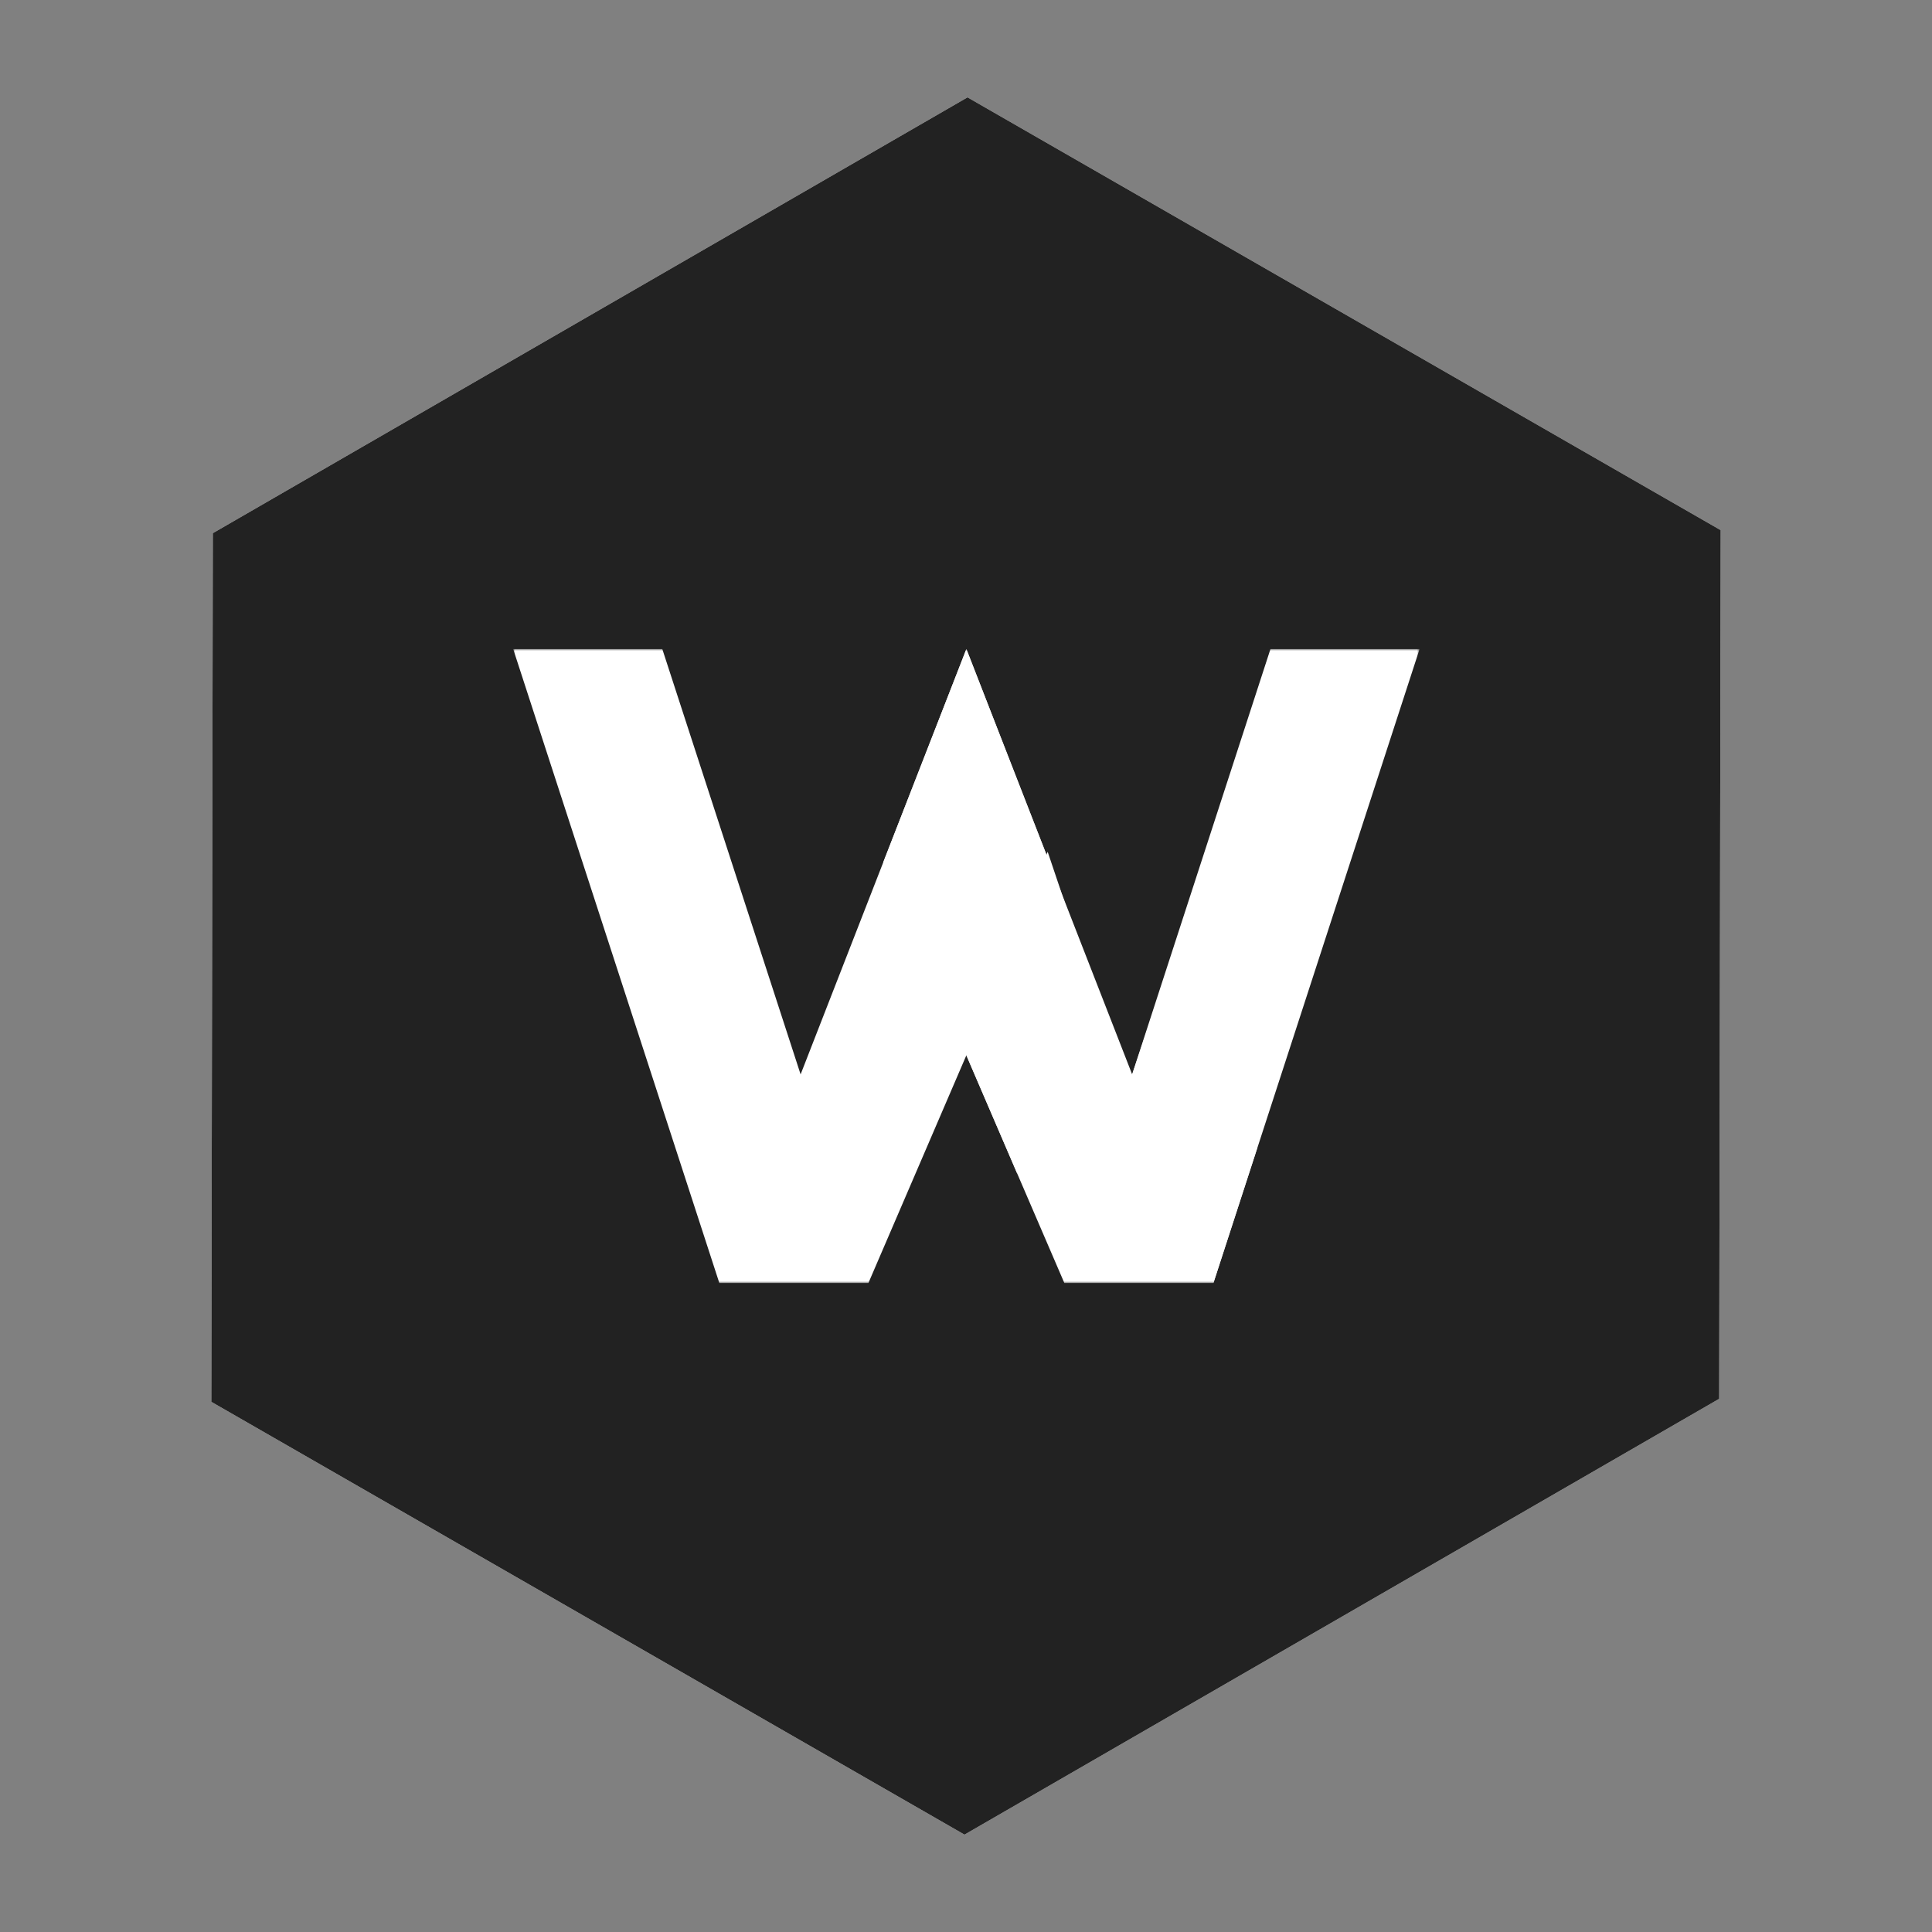 <svg xmlns="http://www.w3.org/2000/svg" xmlns:xlink="http://www.w3.org/1999/xlink" width="512" height="512" viewBox="0 0 512 512" fill="none"><rect x="0" y="0" width="512" height="512" fill="#808080" stroke="none"/><rect x="0" y="0" width="0" height="0" fill="rgba(249, 249, 249, 1)" /><g opacity="1"  transform="translate(0 0)"><mask id="bg-mask-0" fill="white"><use transform="translate(0 0)" xlink:href="#path_0"></use></mask><g mask="url(#bg-mask-0)" ><path id="路径 1" fill-rule="evenodd" style="fill:#FFFFFF" opacity="1" d="M256.4 25.8L56.4 141.3L56 371.5L255.6 486.2L455.6 370.7L456 140.5L256.4 25.8Z"></path><path id="path3384" fill-rule="evenodd" style="fill:#222222" opacity="1" d="M256.4 25.8L56.4 141.3L56 371.5L255.6 486.2L455.6 370.7L456 140.5L256.4 25.8Z"></path><g opacity="1"  transform="translate(136 172)"><mask id="bg-mask-1" fill="white"><use transform="translate(0 0)" xlink:href="#path_1"></use></mask><g mask="url(#bg-mask-1)" ><g opacity="1"  transform="translate(0 0)"><g opacity="1"  transform="translate(0 0)"><path id="路径 2" fill-rule="evenodd" style="fill:#FFFFFF" opacity="1" d="M185.573 168L146.059 168L200.686 0L240.201 0L185.573 168Z"></path><path id="路径 3" fill-rule="evenodd" style="fill:#FFFFFF" opacity="1" d="M98.059 56.535L146.059 168L185.573 168L120.1 0L98.059 56.535Z"></path><path id="路径 4" fill-rule="evenodd" style="fill:#FFFFFF" opacity="1" d="M54.628 168L94.142 168L39.515 0L0 0L54.628 168Z"></path><path id="路径 5" fill-rule="evenodd" style="fill:#FFFFFF" opacity="1" d="M142.092 56.535L94.142 168L54.628 168L120.1 0L142.092 56.535Z"></path><path id="路径 6" fill-rule="evenodd" style="fill:#FFFFFF" opacity="1" d="M164.033 112.72L175.682 78.176L197.222 132.1L185.573 168L164.033 112.72ZM153.289 88.318L141.64 53.724L120.1 107.649L133.557 138.979L153.289 88.318Z"></path></g></g></g></g></g></g><defs><rect id="path_0" x="0" y="0" width="512" height="512" rx="0" ry="0"/><rect id="path_1" x="0" y="0" width="240.201" height="168" rx="0" ry="0"/></defs></svg>